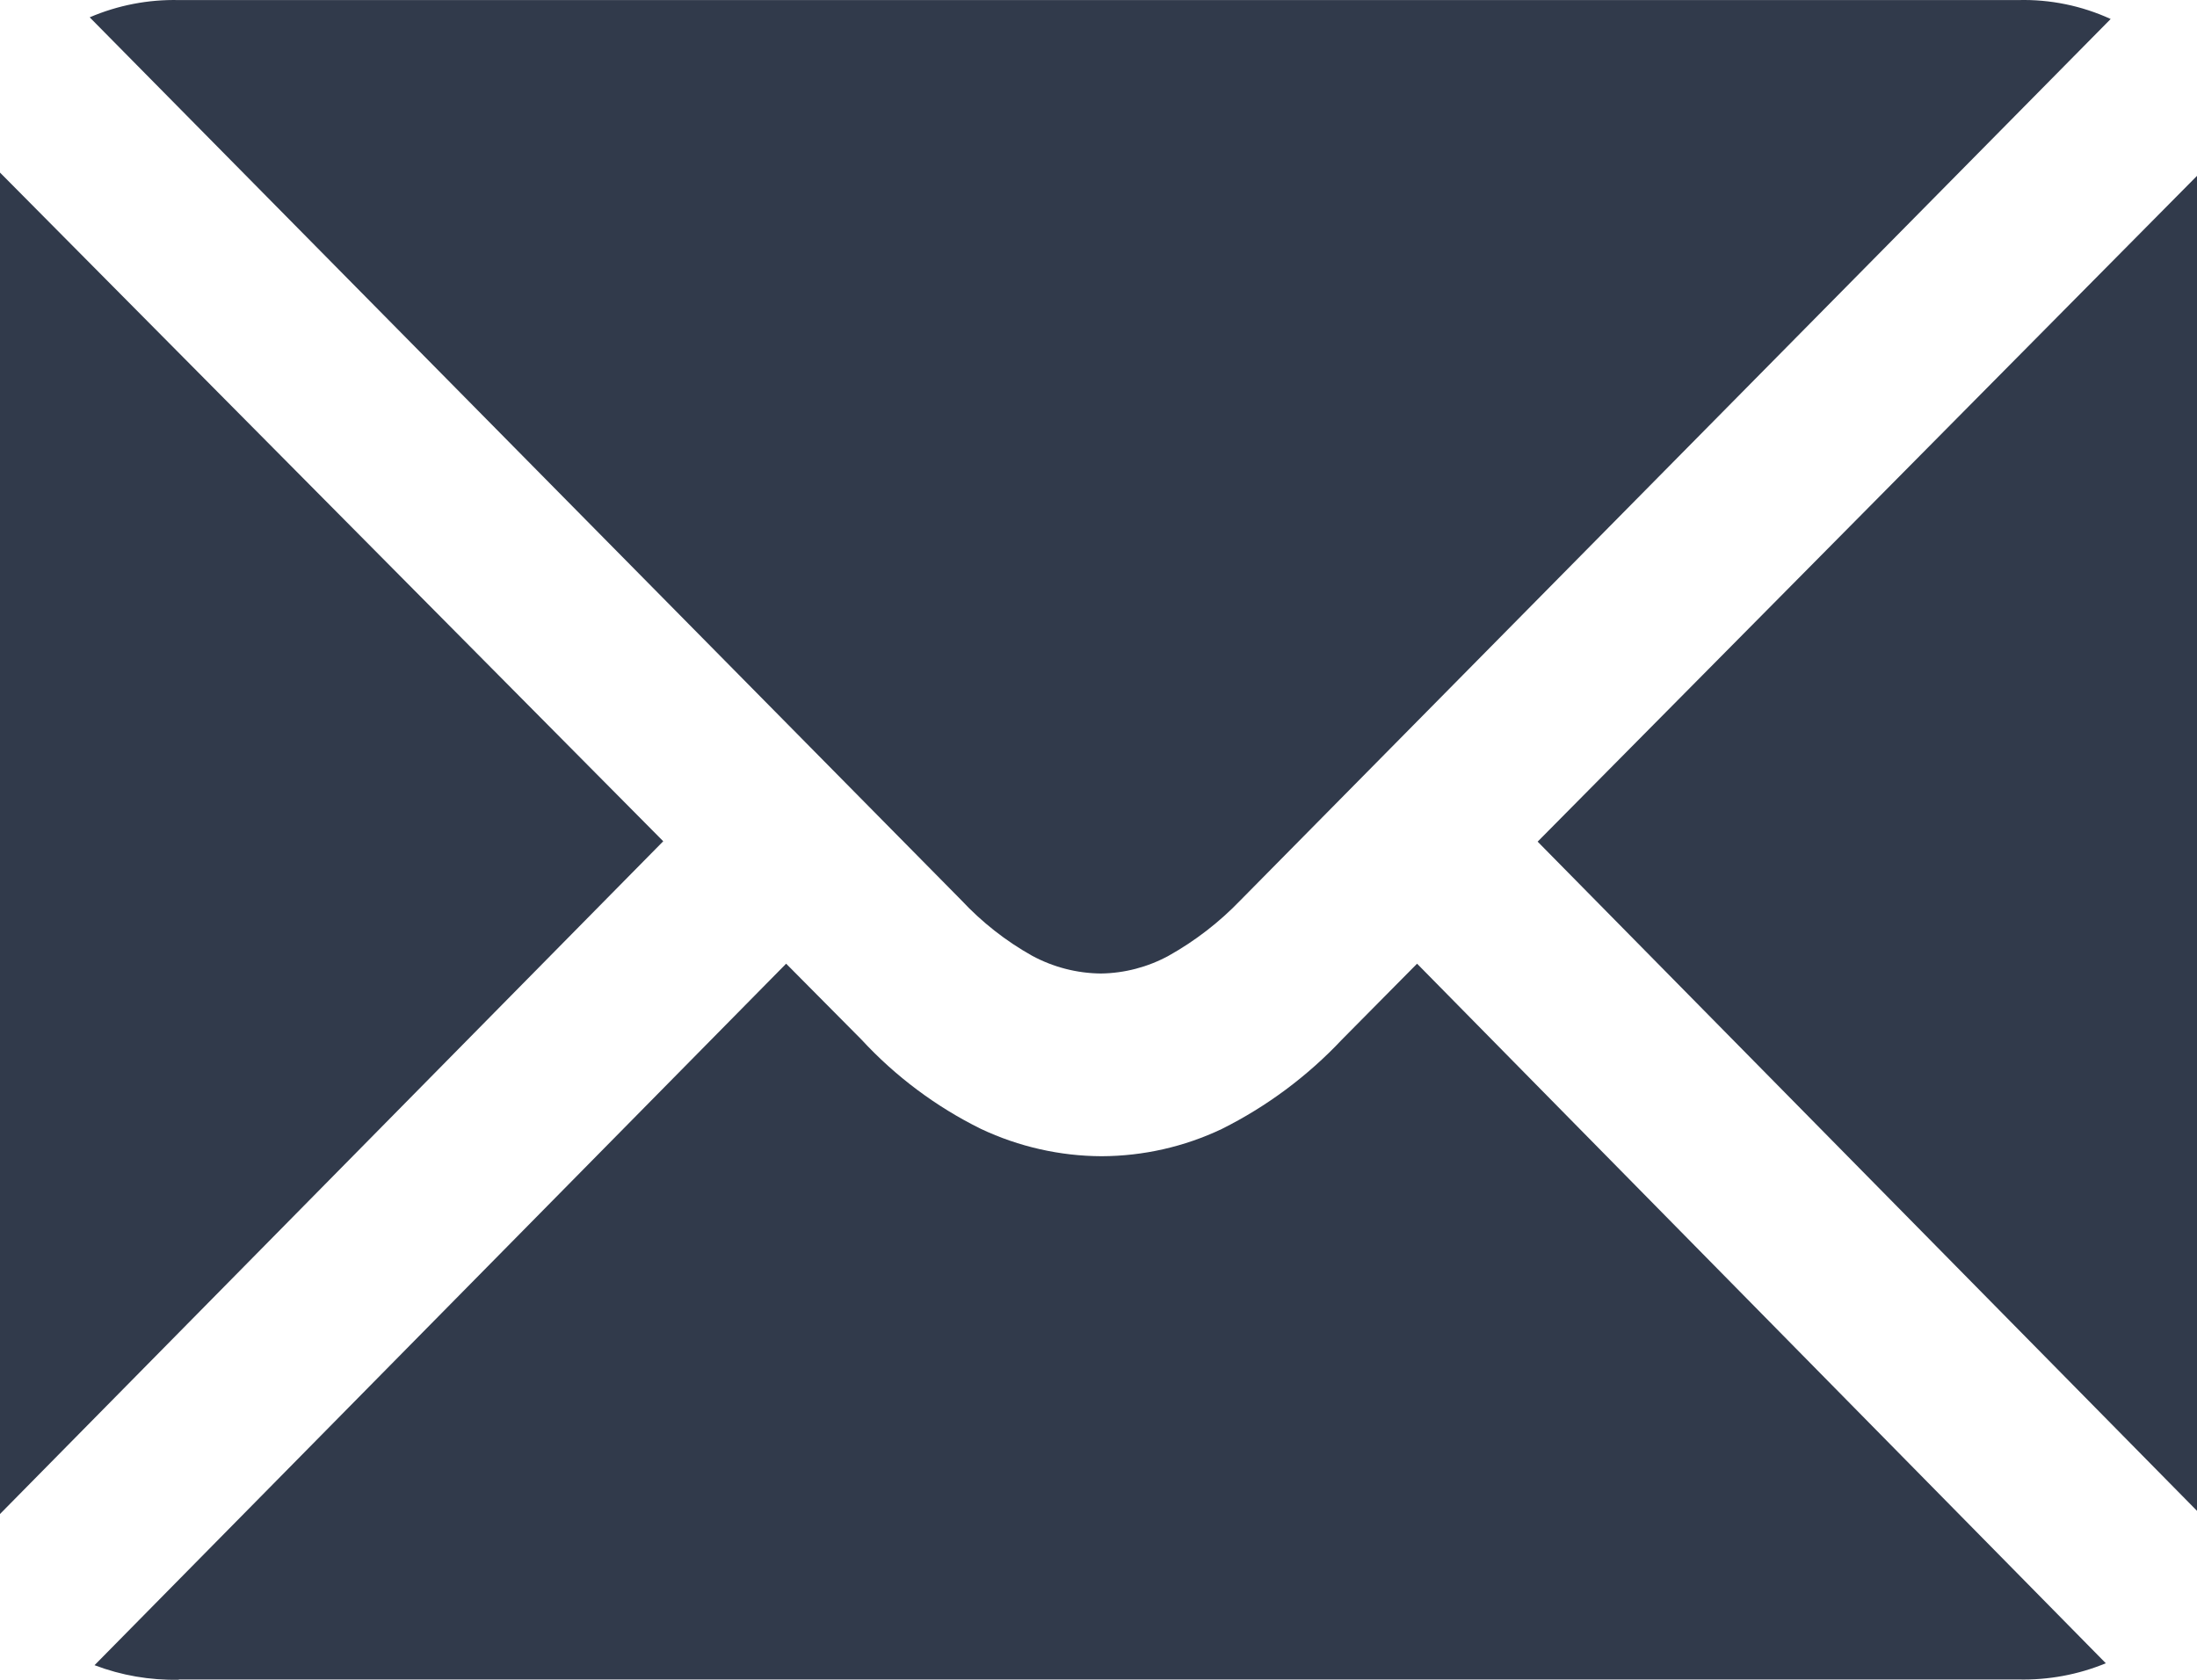 <svg width="34" height="26" viewBox="0 0 34 26" fill="none" xmlns="http://www.w3.org/2000/svg">
<g id="Subtract">
<path d="M31.235 25.995H2.769V25.999C2.323 26.009 1.88 25.933 1.463 25.774L12.166 14.916L13.331 16.09C13.858 16.661 14.485 17.13 15.182 17.474C15.766 17.749 16.404 17.894 17.049 17.896C17.693 17.894 18.328 17.75 18.909 17.474C19.605 17.126 20.235 16.657 20.768 16.09L21.93 14.916L32.589 25.744C32.16 25.921 31.699 26.006 31.235 25.995Z" fill="#313A4B"/>
<path d="M0 2.671L10.264 13.021L0 23.434V2.671Z" fill="#313A4B"/>
<path d="M34 23.385L23.796 13.027L34 2.722V23.385Z" fill="#313A4B"/>
<path d="M15.974 14.794C15.565 14.565 15.194 14.273 14.874 13.93L1.388 0.268C1.824 0.081 2.295 -0.01 2.769 0.001H31.233C31.726 -0.012 32.215 0.088 32.664 0.294L19.201 13.93C18.873 14.272 18.497 14.563 18.084 14.794C17.762 14.969 17.403 15.063 17.038 15.068C16.666 15.065 16.301 14.97 15.974 14.794Z" fill="#313A4B"/>
</g>
</svg>
